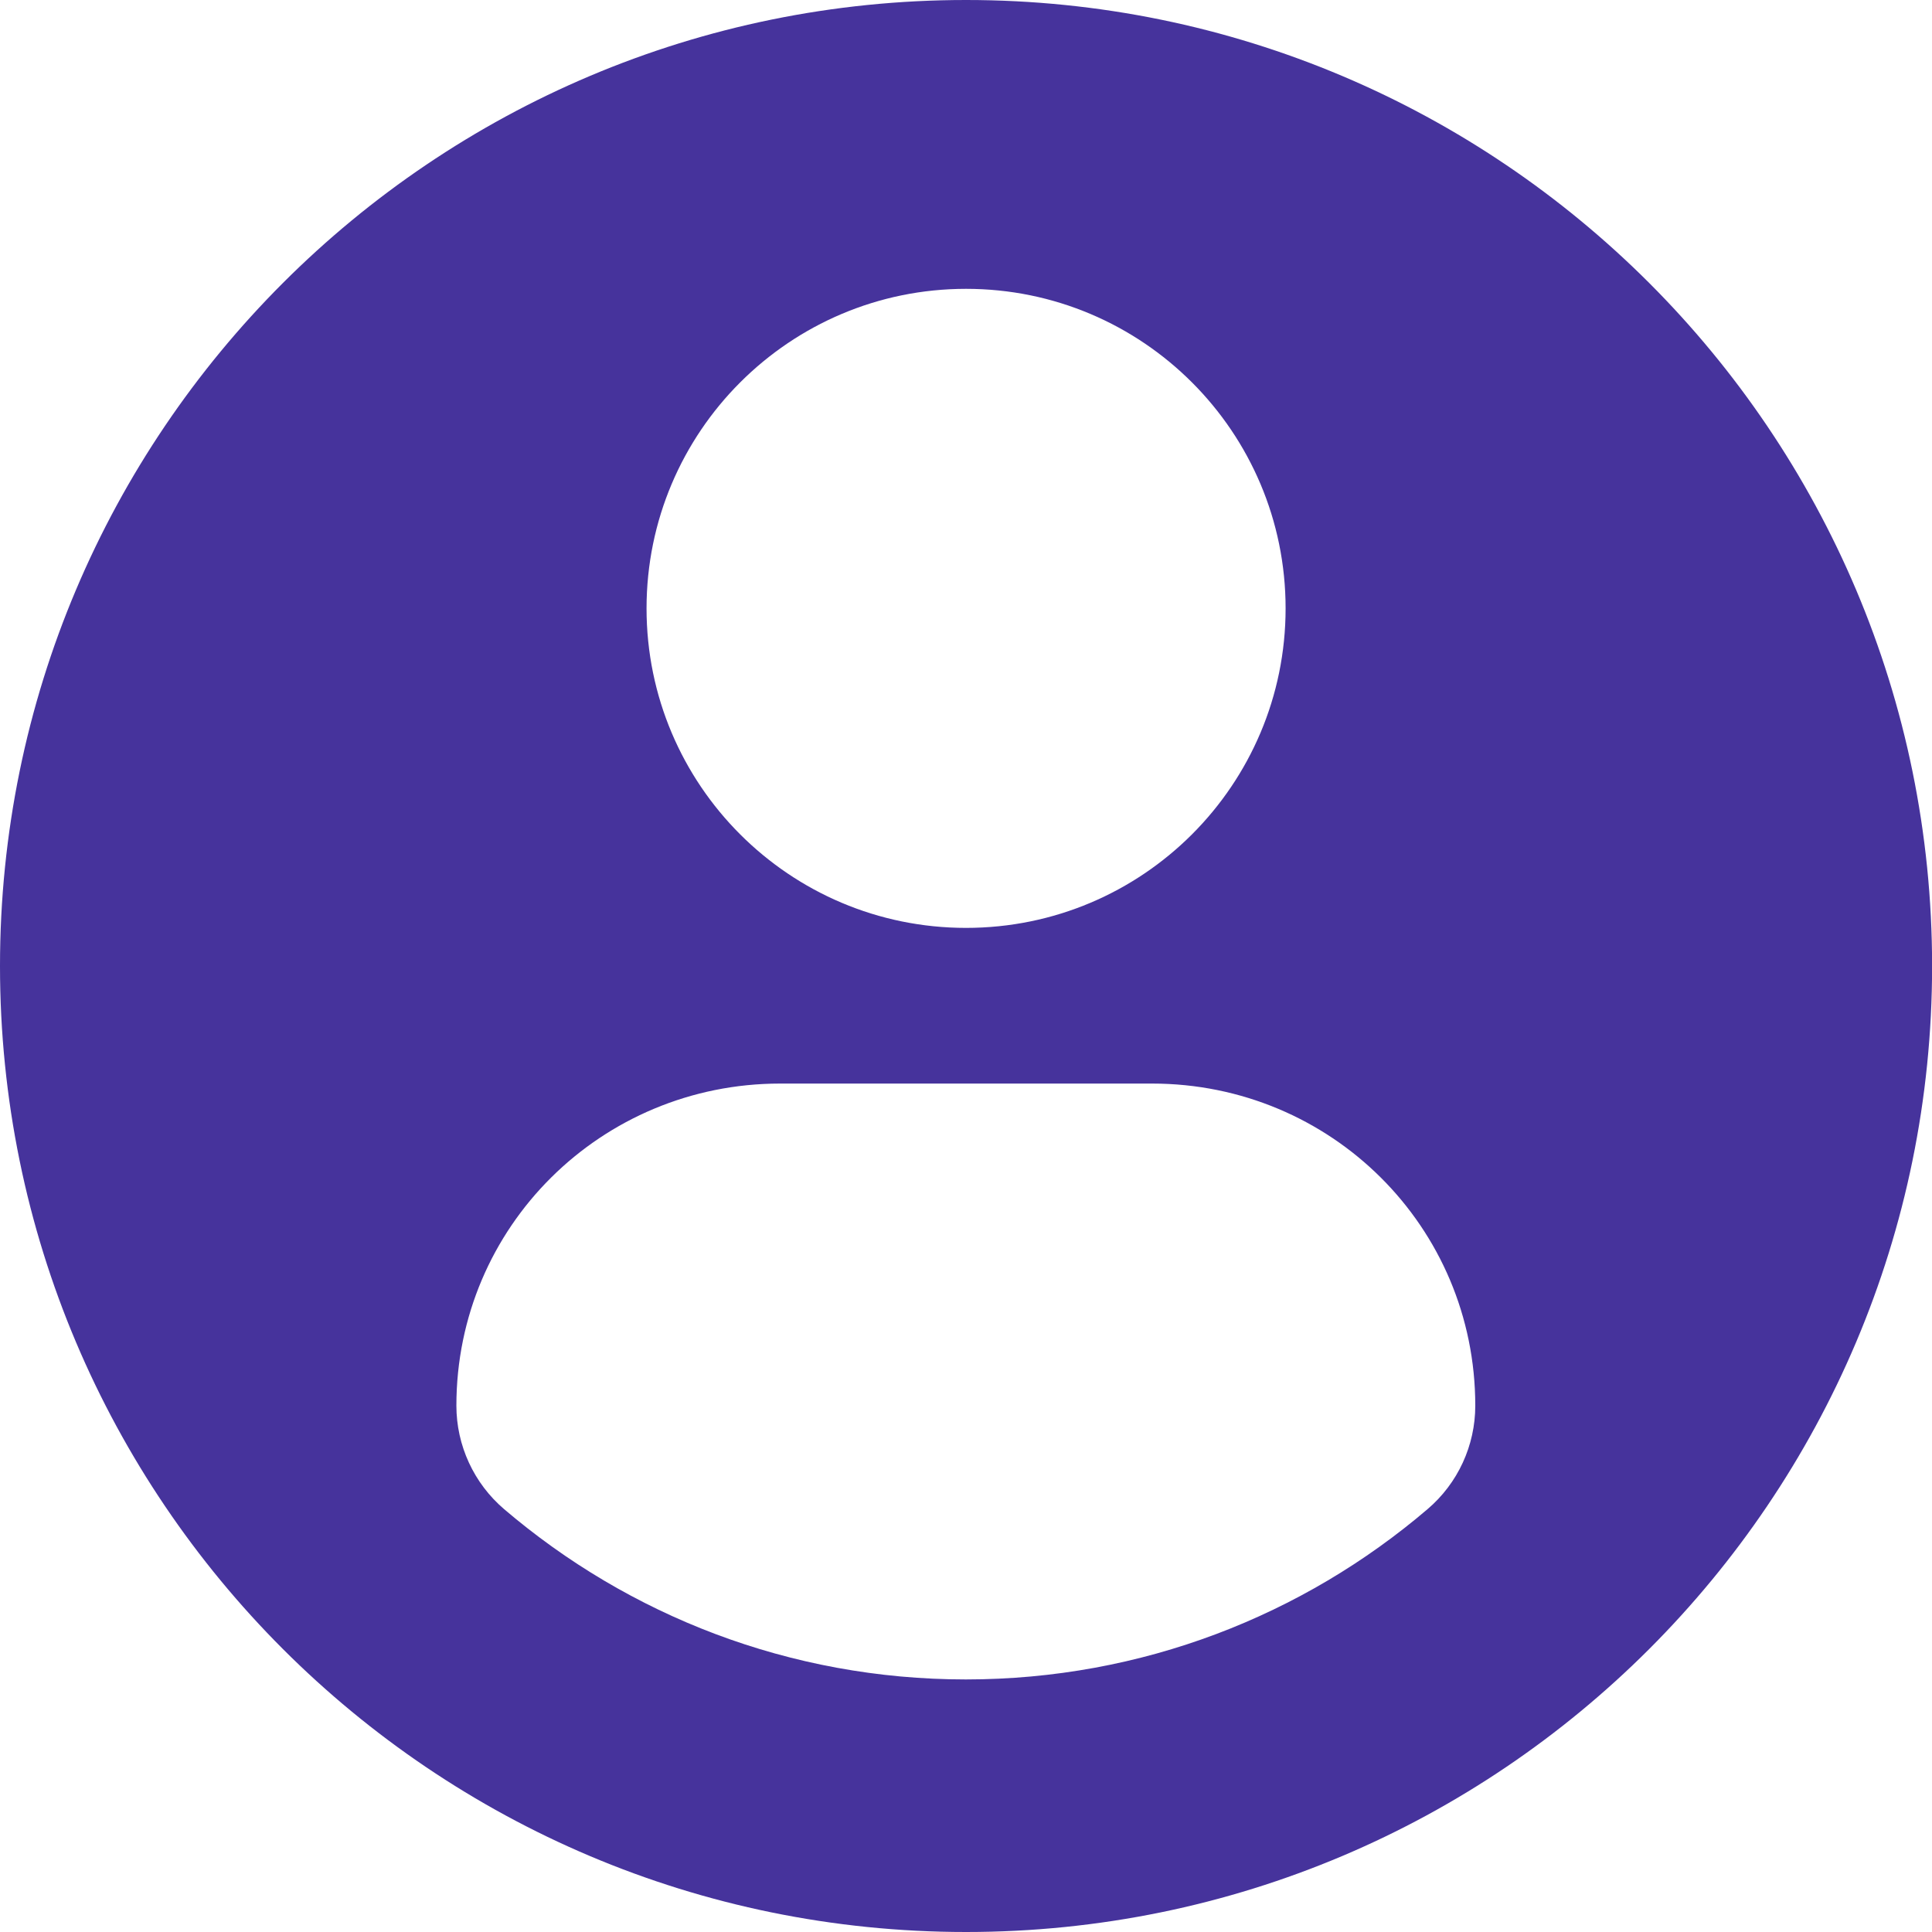 <svg width="40" height="40" viewBox="0 0 40 40" fill="none" xmlns="http://www.w3.org/2000/svg">
<path d="M20.001 0C8.956 0 0 8.954 0 20C0 31.046 8.955 40 20.001 40C31.048 40 40.002 31.046 40.002 20C40.002 8.954 31.048 0 20.001 0ZM20.001 5.98C23.656 5.98 26.617 8.943 26.617 12.596C26.617 16.25 23.656 19.211 20.001 19.211C16.348 19.211 13.386 16.25 13.386 12.596C13.386 8.943 16.348 5.98 20.001 5.98ZM19.997 34.771C16.351 34.771 13.013 33.443 10.438 31.246C9.811 30.711 9.449 29.927 9.449 29.103C9.449 25.399 12.447 22.434 16.153 22.434H23.851C27.557 22.434 30.544 25.399 30.544 29.103C30.544 29.927 30.184 30.71 29.556 31.245C26.982 33.443 23.642 34.771 19.997 34.771Z" fill="#46339C"/>
</svg>
